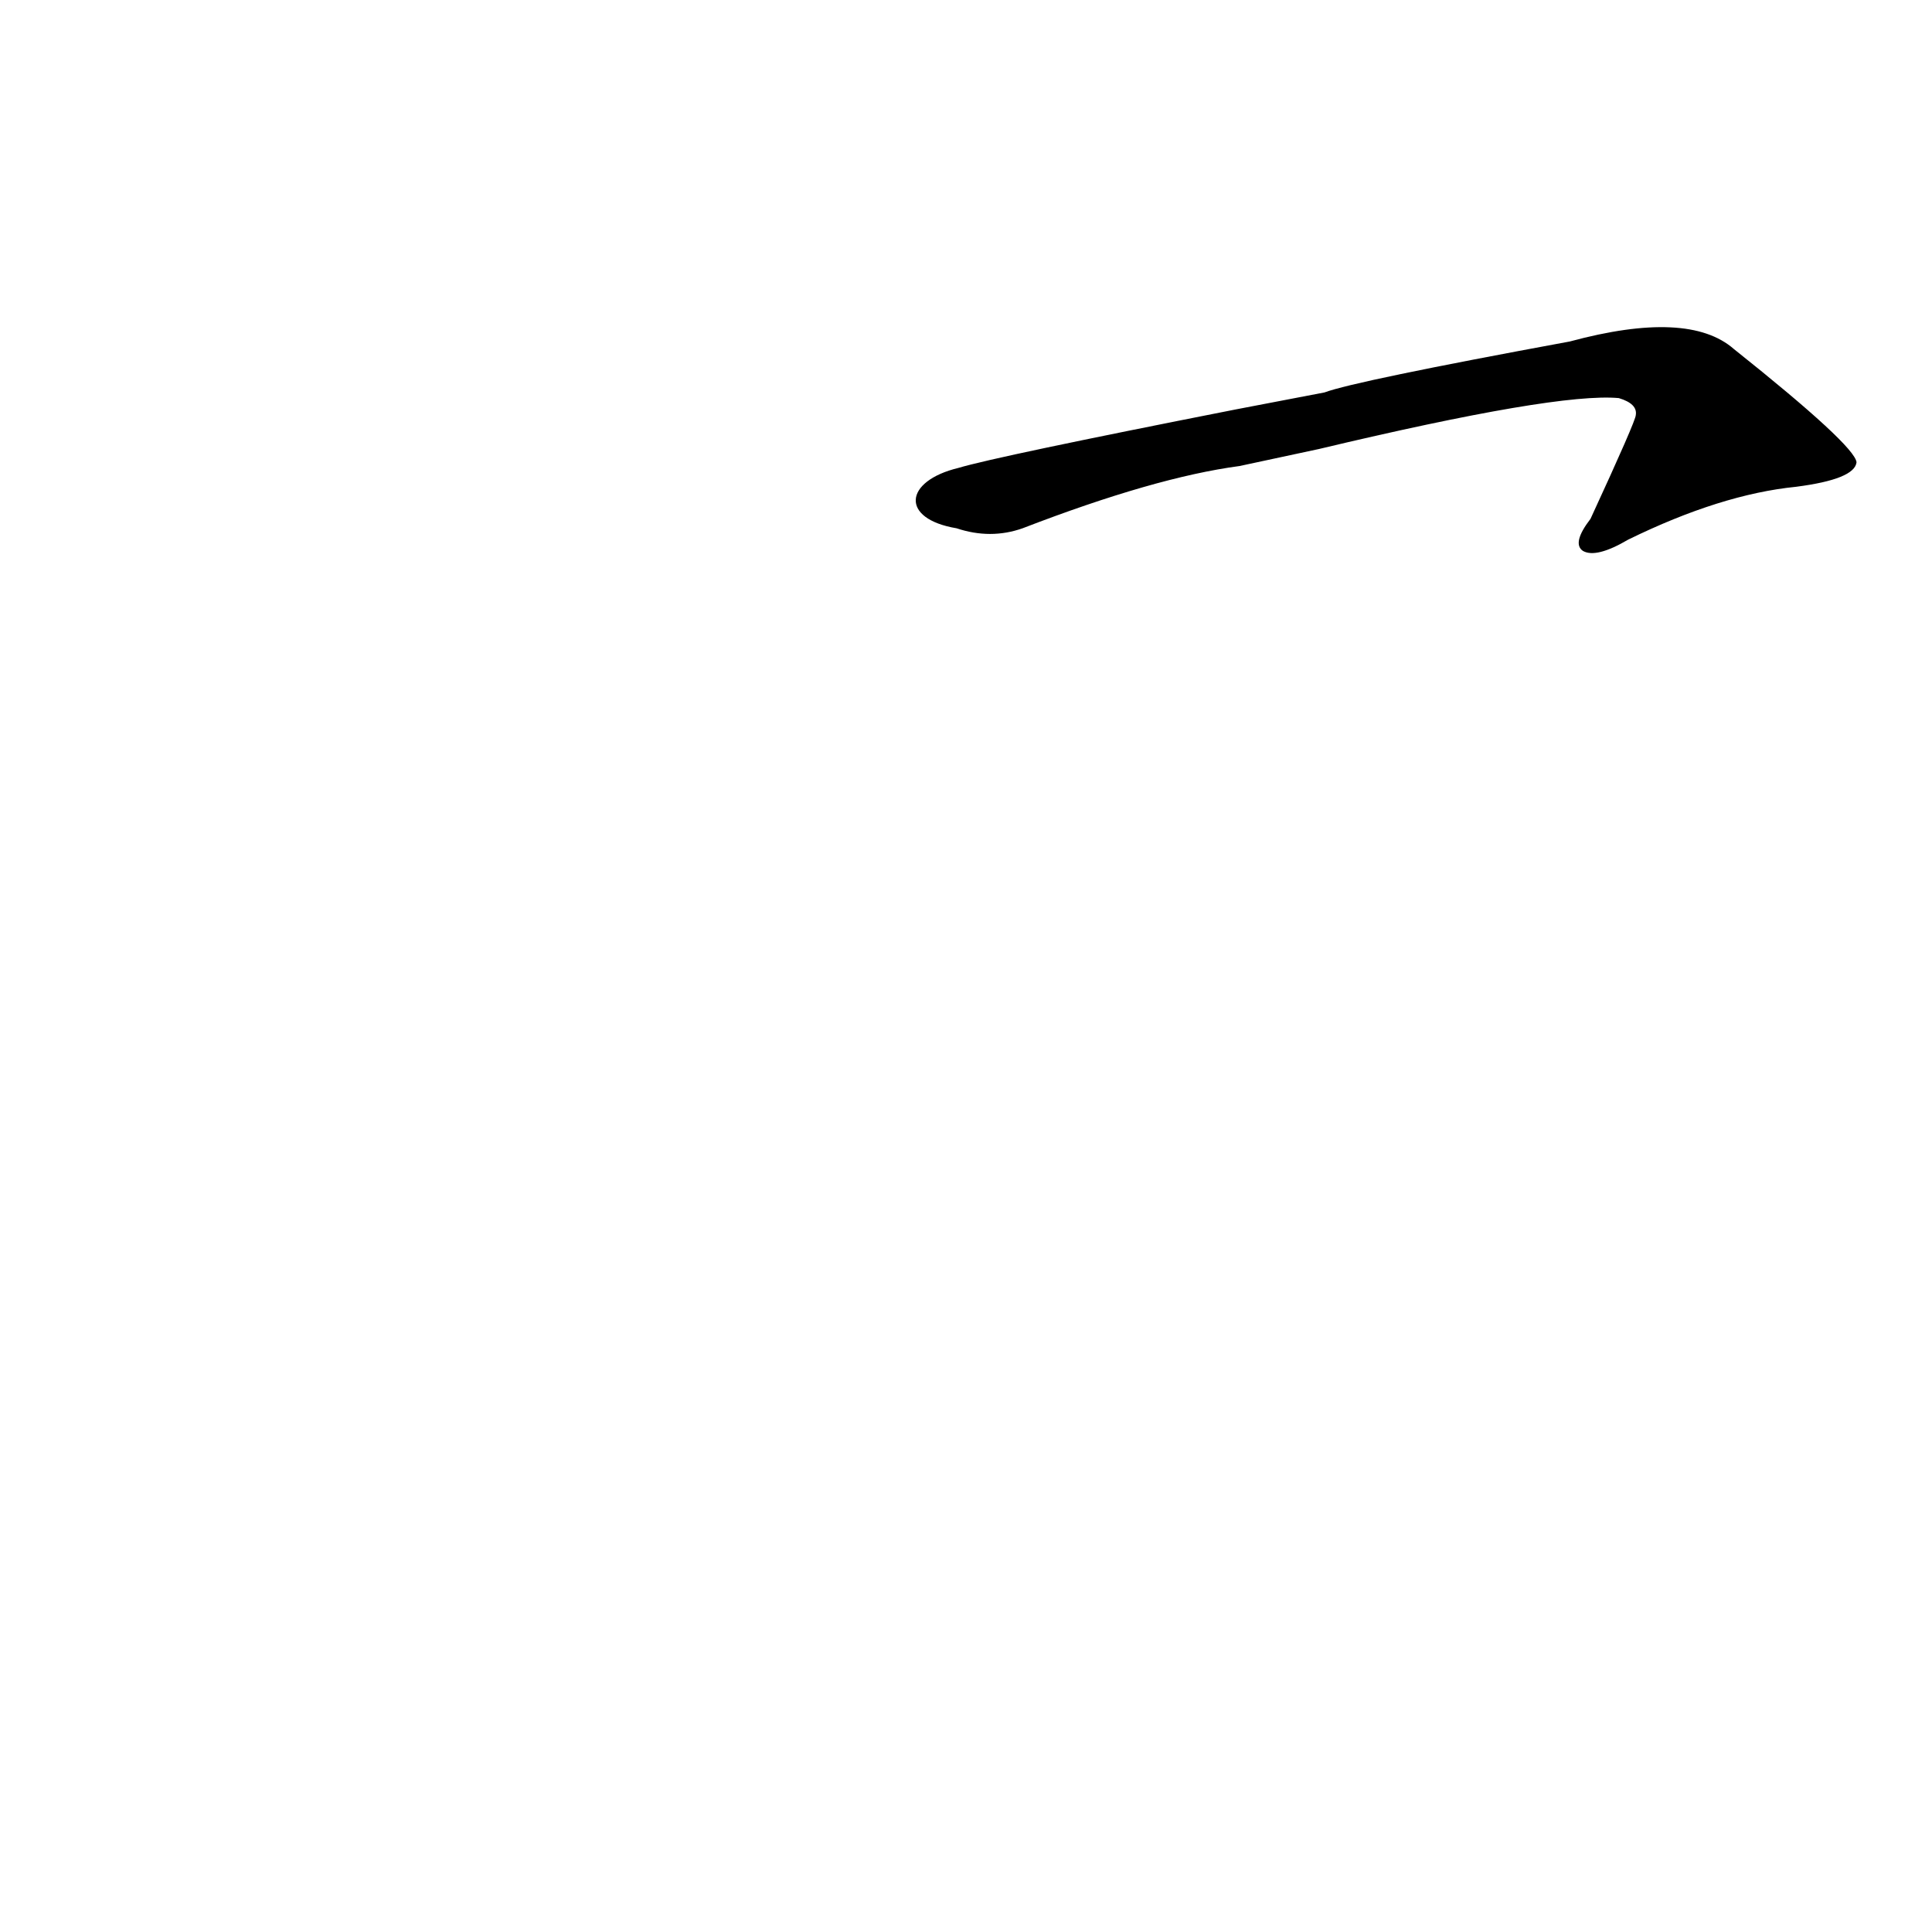 <?xml version='1.0' encoding='utf-8'?>
<svg xmlns="http://www.w3.org/2000/svg" version="1.1" viewBox="0 0 1024 1024"><g transform="scale(1, -1) translate(0, -900)"><path d="M 699 662 Q 825 692 858 689 Q 868 686 867 680 Q 867 677 843 625 Q 833 612 839 608 Q 846 604 863 614 Q 912 638 952 642 Q 983 646 984 655 Q 983 664 919 715 Q 895 736 832 719 Q 718 698 702 692 L 655 683 Q 528 658 508 652 C 479 645 477 625 507 620 Q 525 614 542 620 Q 612 647 657 653 L 699 662 Z" fill="black" /></g></svg>